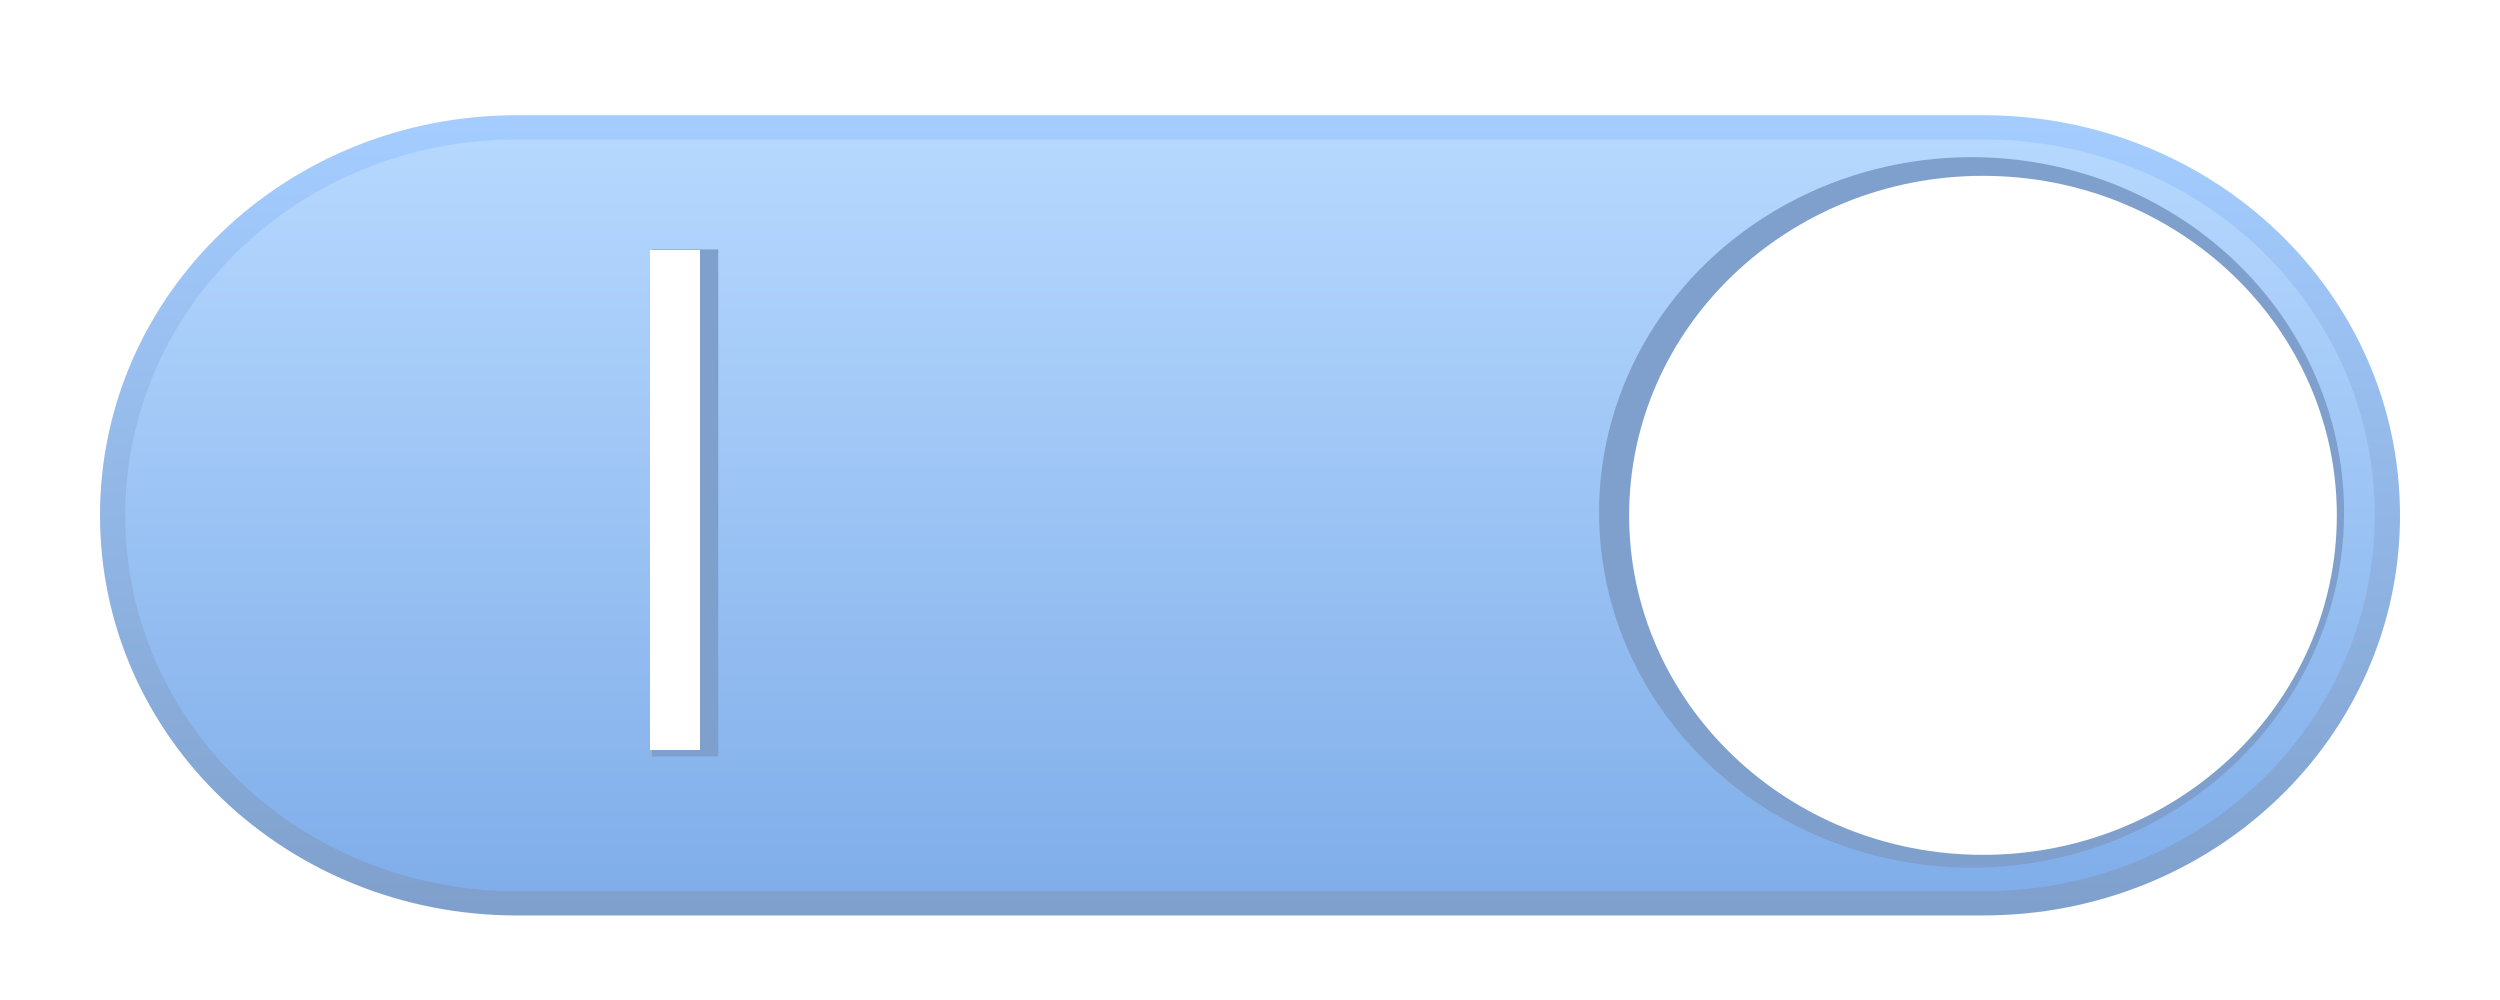 <svg xmlns="http://www.w3.org/2000/svg" xmlns:svg="http://www.w3.org/2000/svg" xmlns:xlink="http://www.w3.org/1999/xlink" id="svg2" width="50" height="20" version="1.1" viewBox="0 0 50 20"><defs id="defs4"><linearGradient id="linearGradient4527"><stop style="stop-color:#00429b;stop-opacity:1" id="stop4523" offset="0"/><stop style="stop-color:#499aff;stop-opacity:1" id="stop4525" offset="1"/></linearGradient><linearGradient id="linearGradient4519"><stop style="stop-color:#005cd4;stop-opacity:1" id="stop4515" offset="0"/><stop style="stop-color:#6fb3ff;stop-opacity:1" id="stop4517" offset="1"/></linearGradient><linearGradient id="linearGradient4521" x1="15" x2="15" y1="1050.362" y2="1034.362" gradientTransform="translate(14.787,0.116)" gradientUnits="userSpaceOnUse" xlink:href="#linearGradient4519"/><linearGradient id="linearGradient4529" x1="19" x2="19" y1="1050.362" y2="1034.362" gradientTransform="translate(14.787,0.116)" gradientUnits="userSpaceOnUse" xlink:href="#linearGradient4527"/><filter style="color-interpolation-filters:sRGB" id="filter4549" width="1.072" height="1.072" x="-.036" y="-.036"><feGaussianBlur id="feGaussianBlur4551" stdDeviation=".219"/></filter><filter style="color-interpolation-filters:sRGB" id="filter4580" width="1.396" height="1.04" x="-.198" y="-.02"><feGaussianBlur id="feGaussianBlur4582" stdDeviation=".083"/></filter></defs><g id="layer1" transform="translate(0,-1032.362)"><g id="g839" style="opacity:.5"><g id="g4562" transform="translate(-5.185,-0.591)"><g id="g4556" transform="matrix(1.011,0,0,0.97,-0.435,32.056)"><path id="rect4140" d="m 15.787,1034.478 h 29 c 4.432,0 8,3.568 8,8 0,4.432 -3.568,8 -8,8 h -29 c -4.432,0 -8,-3.568 -8,-8 0,-4.432 3.568,-8 8,-8 z" style="fill:url(#linearGradient4521);fill-opacity:1;stroke:url(#linearGradient4529);stroke-width:.5;stroke-miterlimit:4;stroke-dasharray:none;stroke-opacity:1"/><ellipse id="path4142" cx="30.144" cy="1042.701" rx="7.318" ry="7.274" transform="matrix(1.007,0,0,1.007,14.206,-7.582)" style="fill:#00429b;fill-opacity:1;stroke:none;stroke-width:1.216;filter:url(#filter4549)"/><circle style="fill:#fff;fill-opacity:1;stroke:none;stroke-width:1.167" id="circle4531" cx="44.787" cy="1042.478" r="7"/></g></g><rect style="opacity:1;fill:#00429b;fill-opacity:1;stroke:none;stroke-width:.354;stroke-linejoin:miter;stroke-miterlimit:4;stroke-dasharray:none;stroke-opacity:1;paint-order:markers stroke fill;filter:url(#filter4580)" id="rect4566" width="1" height="10" x="13.336" y="1037.698" ry="0" transform="matrix(1.326,0,0,1.014,-4.644,-14.875)"/><rect id="rect4564" width="1" height="10" x="13" y="1037.362" ry="0" style="opacity:1;fill:#fff;fill-opacity:1;stroke:none;stroke-width:.354;stroke-linejoin:miter;stroke-miterlimit:4;stroke-dasharray:none;stroke-opacity:1;paint-order:markers stroke fill"/></g></g></svg>